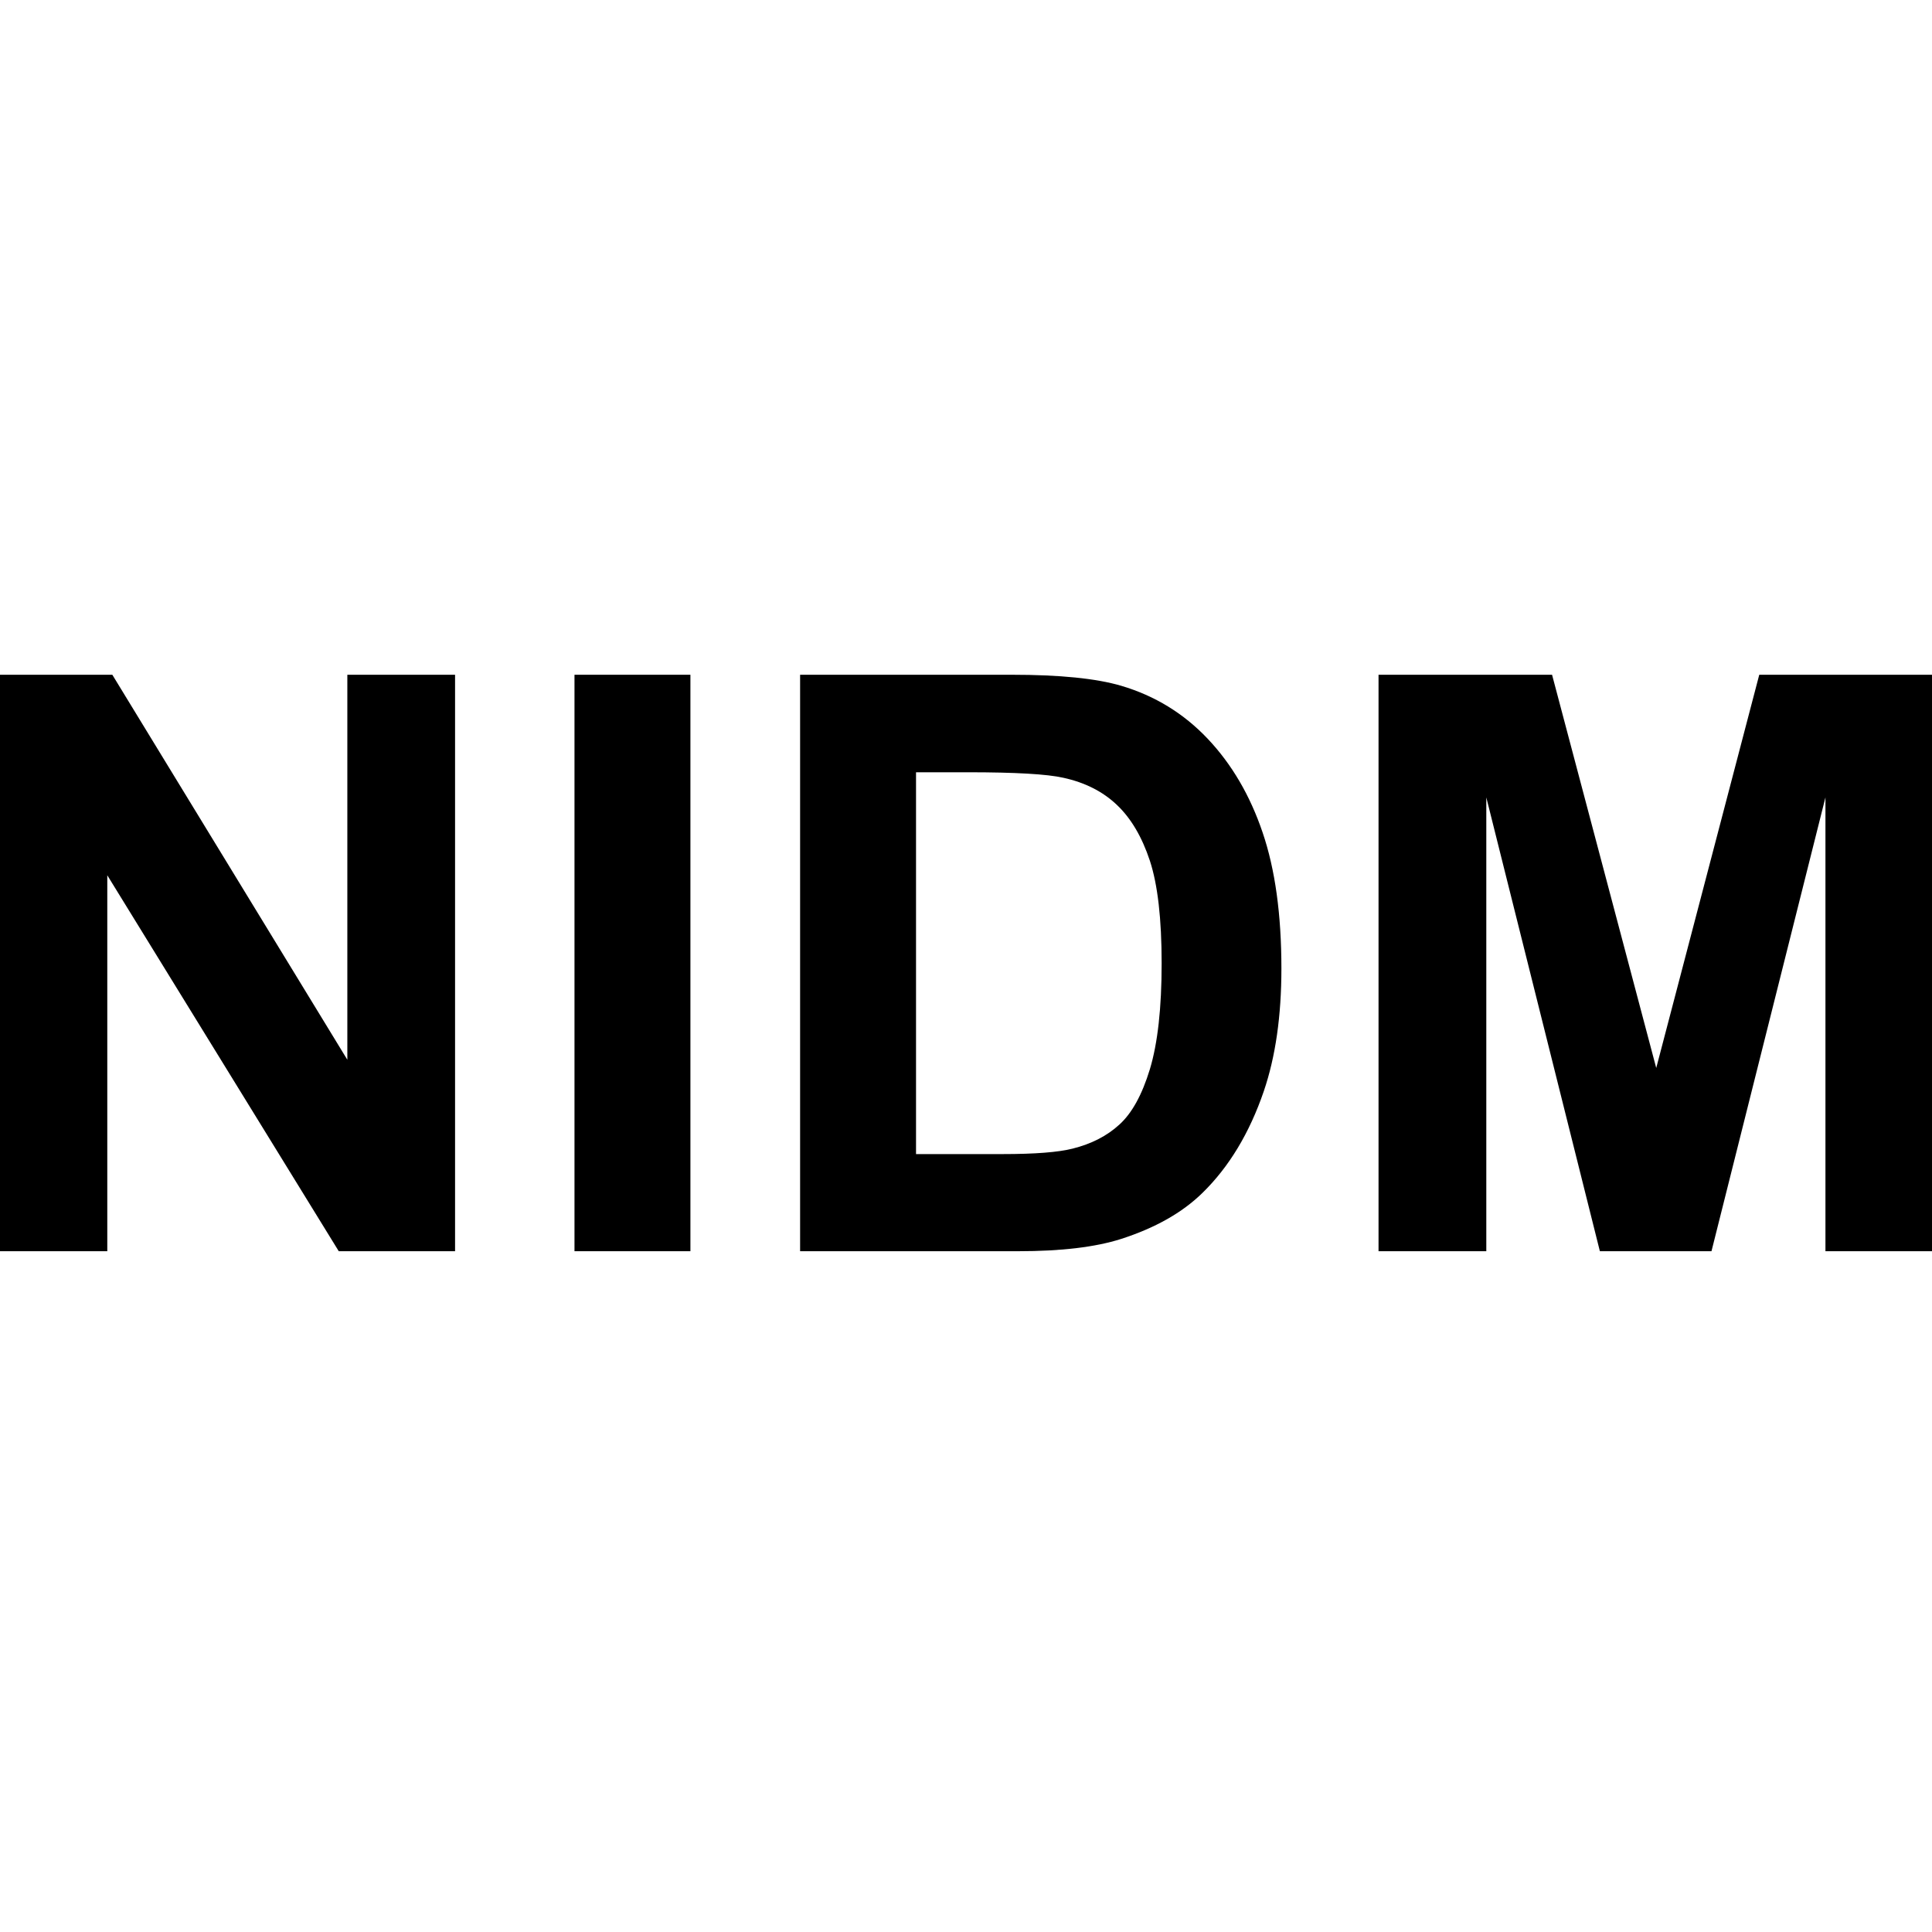 <?xml version="1.0" encoding="UTF-8" standalone="no"?>
<!-- Created with Inkscape (http://www.inkscape.org/) -->

<svg
   xmlns:dc="http://purl.org/dc/elements/1.1/"
   xmlns:cc="http://creativecommons.org/ns#"
   xmlns:rdf="http://www.w3.org/1999/02/22-rdf-syntax-ns#"
   xmlns:svg="http://www.w3.org/2000/svg"
   xmlns="http://www.w3.org/2000/svg"
   xmlns:sodipodi="http://sodipodi.sourceforge.net/DTD/sodipodi-0.dtd"
   xmlns:inkscape="http://www.inkscape.org/namespaces/inkscape"
   width="16px"
   height="16px"
   id="svg2985"
   version="1.1"
   inkscape:version="0.48.4 r9939"
   sodipodi:docname="2mm.svg">
  <defs
     id="defs2987" />
  <sodipodi:namedview
     id="base"
     pagecolor="#ffffff"
     bordercolor="#666666"
     borderopacity="1.0"
     inkscape:pageopacity="0.0"
     inkscape:pageshadow="2"
     inkscape:zoom="15.696216"
     inkscape:cx="22.146782"
     inkscape:cy="20.978517"
     inkscape:current-layer="text2986"
     showgrid="true"
     inkscape:grid-bbox="true"
     inkscape:document-units="px"
     inkscape:window-width="1535"
     inkscape:window-height="876"
     inkscape:window-x="65"
     inkscape:window-y="24"
     inkscape:window-maximized="1" />
  <g
     id="layer1"
     inkscape:label="Layer 1"
     inkscape:groupmode="layer">
    <g
       style="font-size:40px;font-style:normal;font-weight:normal;line-height:125%;letter-spacing:0px;word-spacing:0px;fill:#000000;fill-opacity:1;stroke:none;font-family:Sans"
       id="text9401"
       transform="matrix(0.398,0,0,0.398,4.77,4.932)">
      <g
         transform="scale(0.998,1.002)"
         style="font-size:27.873px;line-height:125%;fill:#000000;font-family:Sans"
         id="text2986">
        <path
           d="m -12.019,13.616 0,-11.971 2.352,0 4.9,7.995 0,-7.995 2.246,0 0,11.971 -2.425,0 -4.826,-7.807 0,7.807 -2.246,0"
           style="font-size:16.724px;font-weight:bold;font-family:arial;-inkscape-font-specification:arial"
           id="path2991" />
        <path
           d="m -0.031,13.616 0,-11.971 2.417,0 0,11.971 -2.417,0"
           style="font-size:16.724px;font-weight:bold;font-family:arial;-inkscape-font-specification:arial"
           id="path2993" />
        <path
           d="m 4.672,1.645 4.418,0 c 0.996,1.19e-5 1.756,0.076 2.278,0.229 0.702,0.207 1.304,0.574 1.805,1.102 0.501,0.528 0.882,1.176 1.143,1.944 0.261,0.762 0.392,1.704 0.392,2.825 -1.1e-5,0.985 -0.123,1.835 -0.367,2.548 -0.299,0.871 -0.727,1.576 -1.282,2.115 -0.419,0.408 -0.985,0.727 -1.699,0.955 -0.534,0.169 -1.247,0.253 -2.139,0.253 l -4.548,0 0,-11.971 m 2.417,2.025 0,7.929 1.805,0 c 0.675,2e-6 1.162,-0.038 1.462,-0.114 0.392,-0.098 0.716,-0.264 0.972,-0.498 0.261,-0.234 0.474,-0.618 0.637,-1.151 0.163,-0.539 0.245,-1.271 0.245,-2.197 -8e-6,-0.925 -0.082,-1.636 -0.245,-2.131 C 11.801,5.012 11.572,4.625 11.278,4.348 10.985,4.07 10.612,3.882 10.16,3.784 9.822,3.708 9.161,3.67 8.175,3.67 l -1.086,0"
           style="font-size:16.724px;font-weight:bold;font-family:arial;-inkscape-font-specification:arial"
           id="path2995" />
        <path
           d="m 16.733,13.616 0,-11.971 3.618,0 2.172,8.166 2.148,-8.166 3.626,0 0,11.971 -2.246,0 0,-9.424 -2.376,9.424 -2.327,0 -2.368,-9.424 0,9.424 -2.246,0"
           style="font-size:16.724px;font-weight:bold;font-family:arial;-inkscape-font-specification:arial"
           id="path2997" />
      </g>
    </g>
  </g>
</svg>
